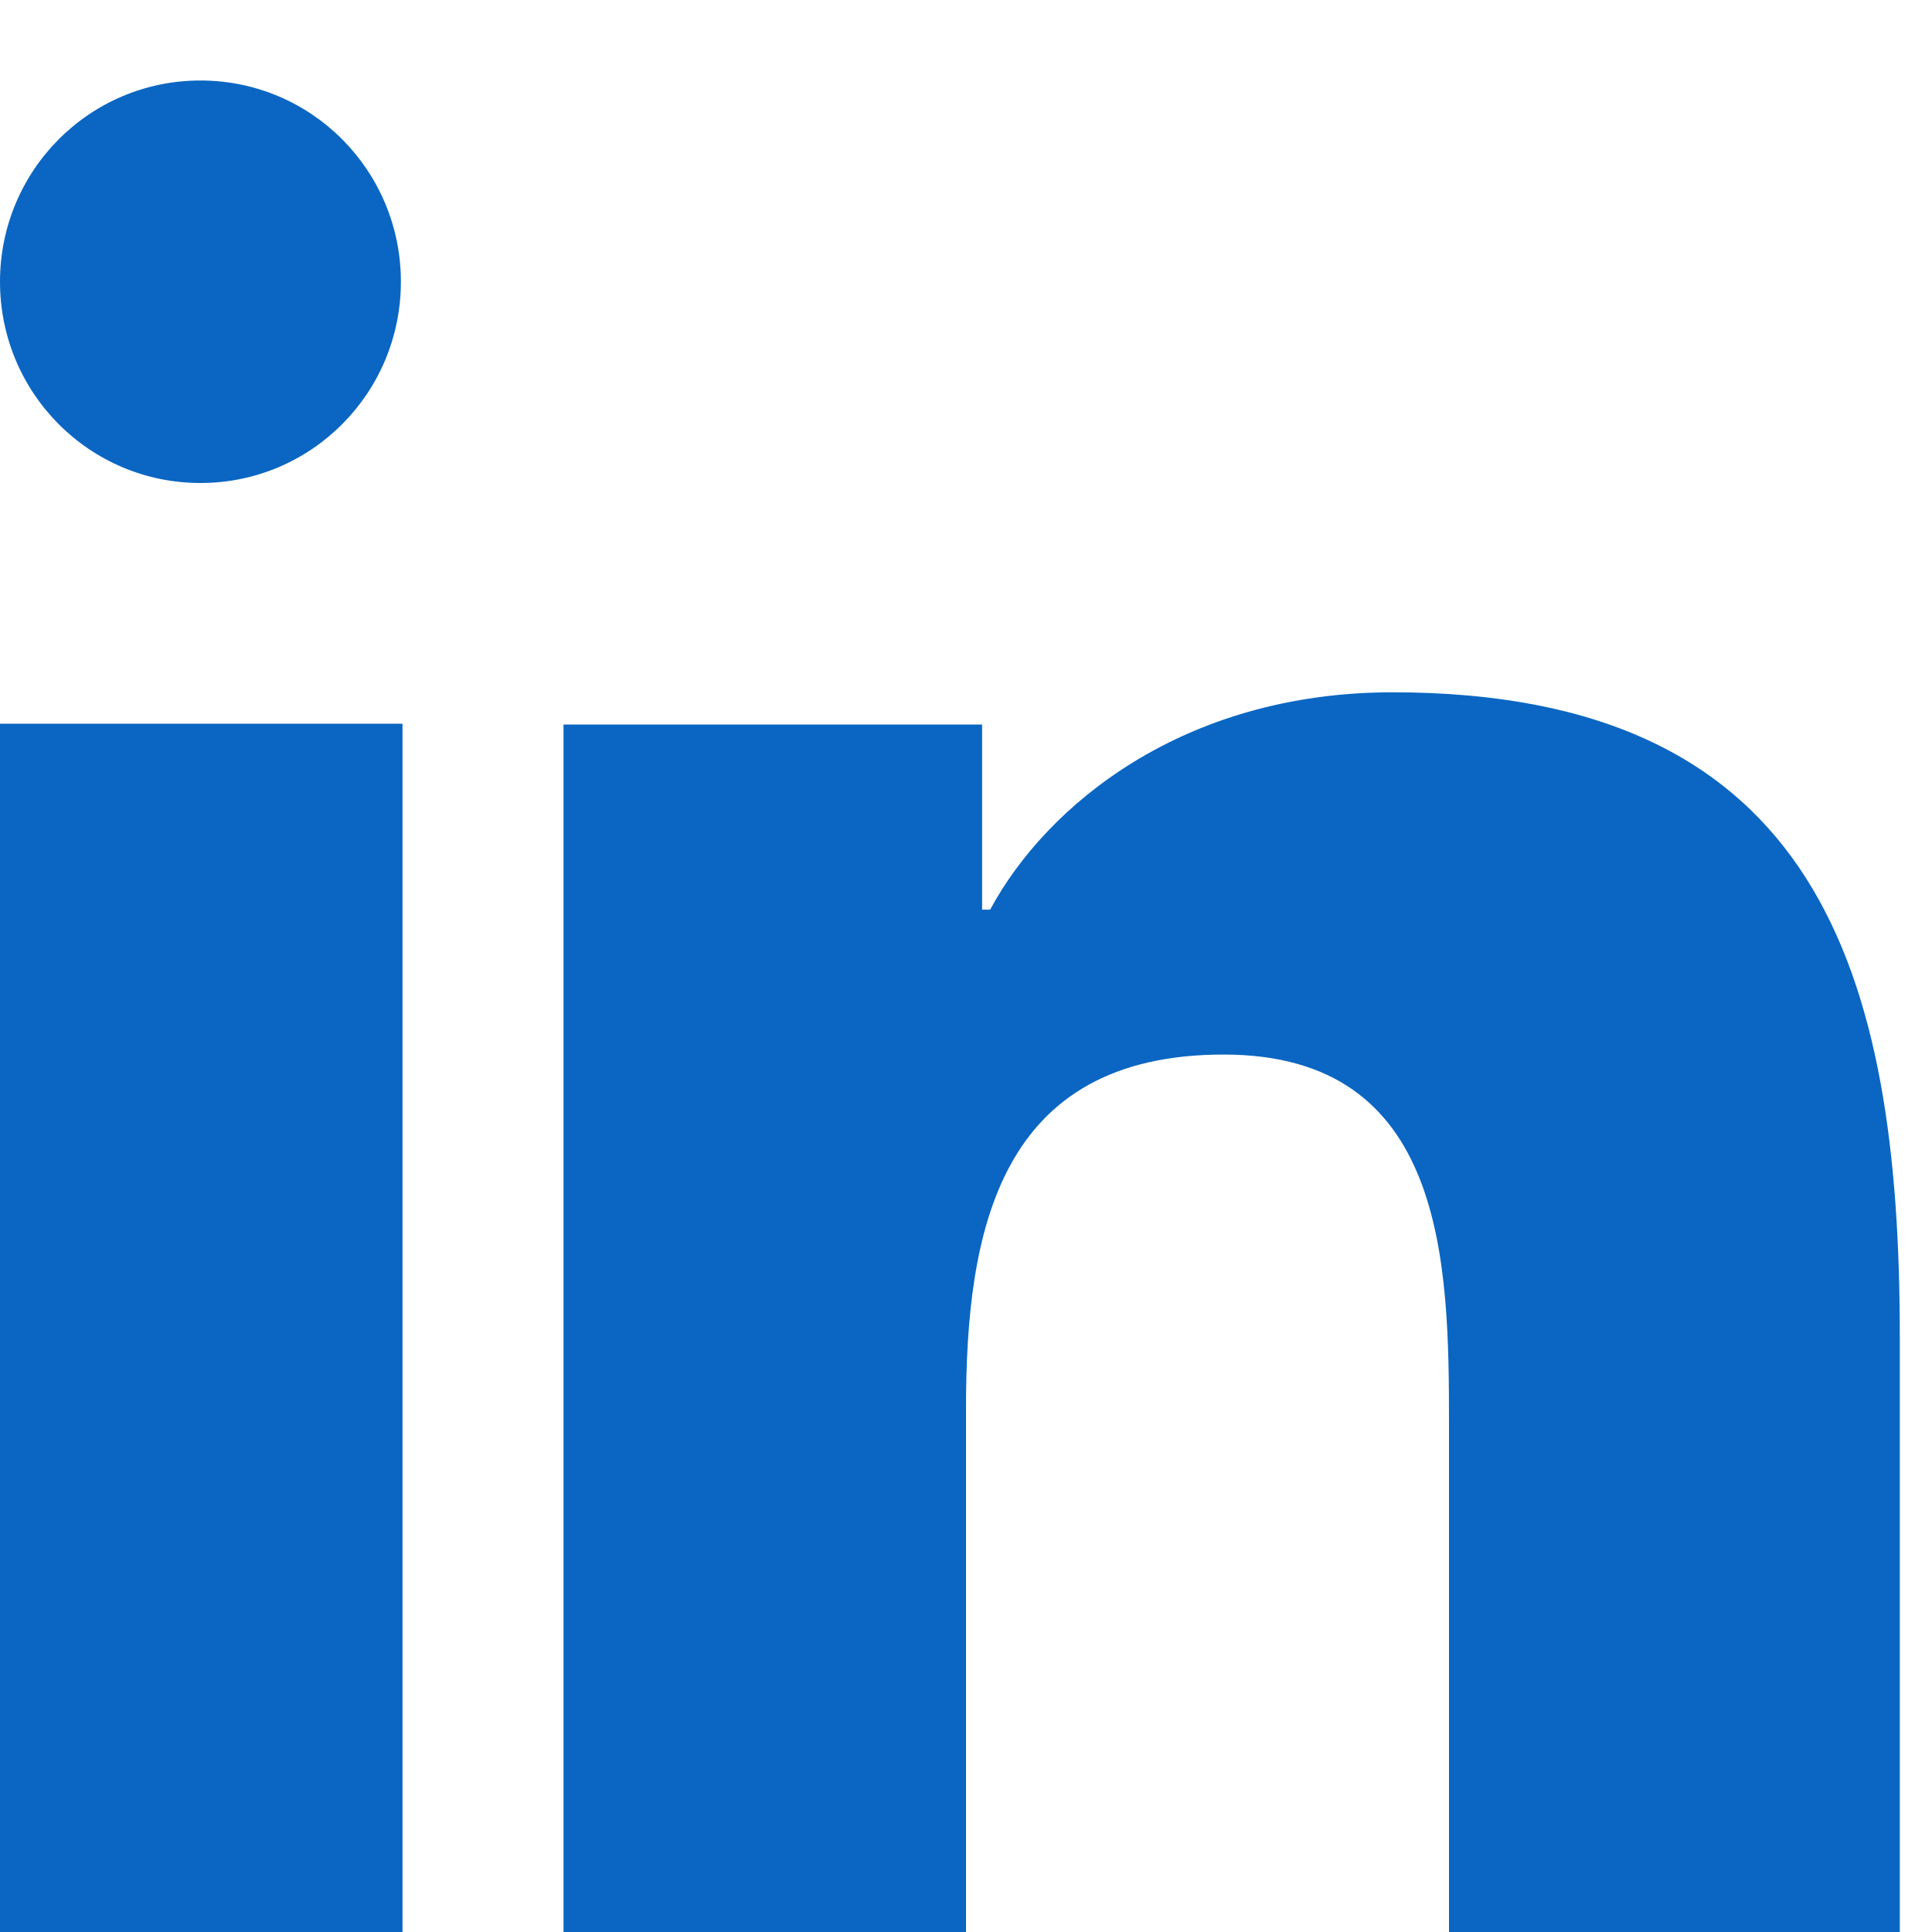 <svg xmlns="http://www.w3.org/2000/svg" fill="#0A66C2" viewBox="0 0 24 24"><path d="M4.98 3.5C4.98 4.88 3.87 6 2.49 6S0 4.88 0 3.5 1.11 1 2.49 1s2.49 1.12 2.49 2.5zM0 8.99h5v15.01H0zM7.5 9h4.7v2.3h.1c.7-1.3 2.4-2.7 5-2.7 5.3 0 6.3 3.5 6.3 8v9.4H18v-8.3c0-2-0.03-4.6-2.8-4.6-2.8 0-3.2 2.2-3.2 4.4v8.5h-5V9z"/></svg>